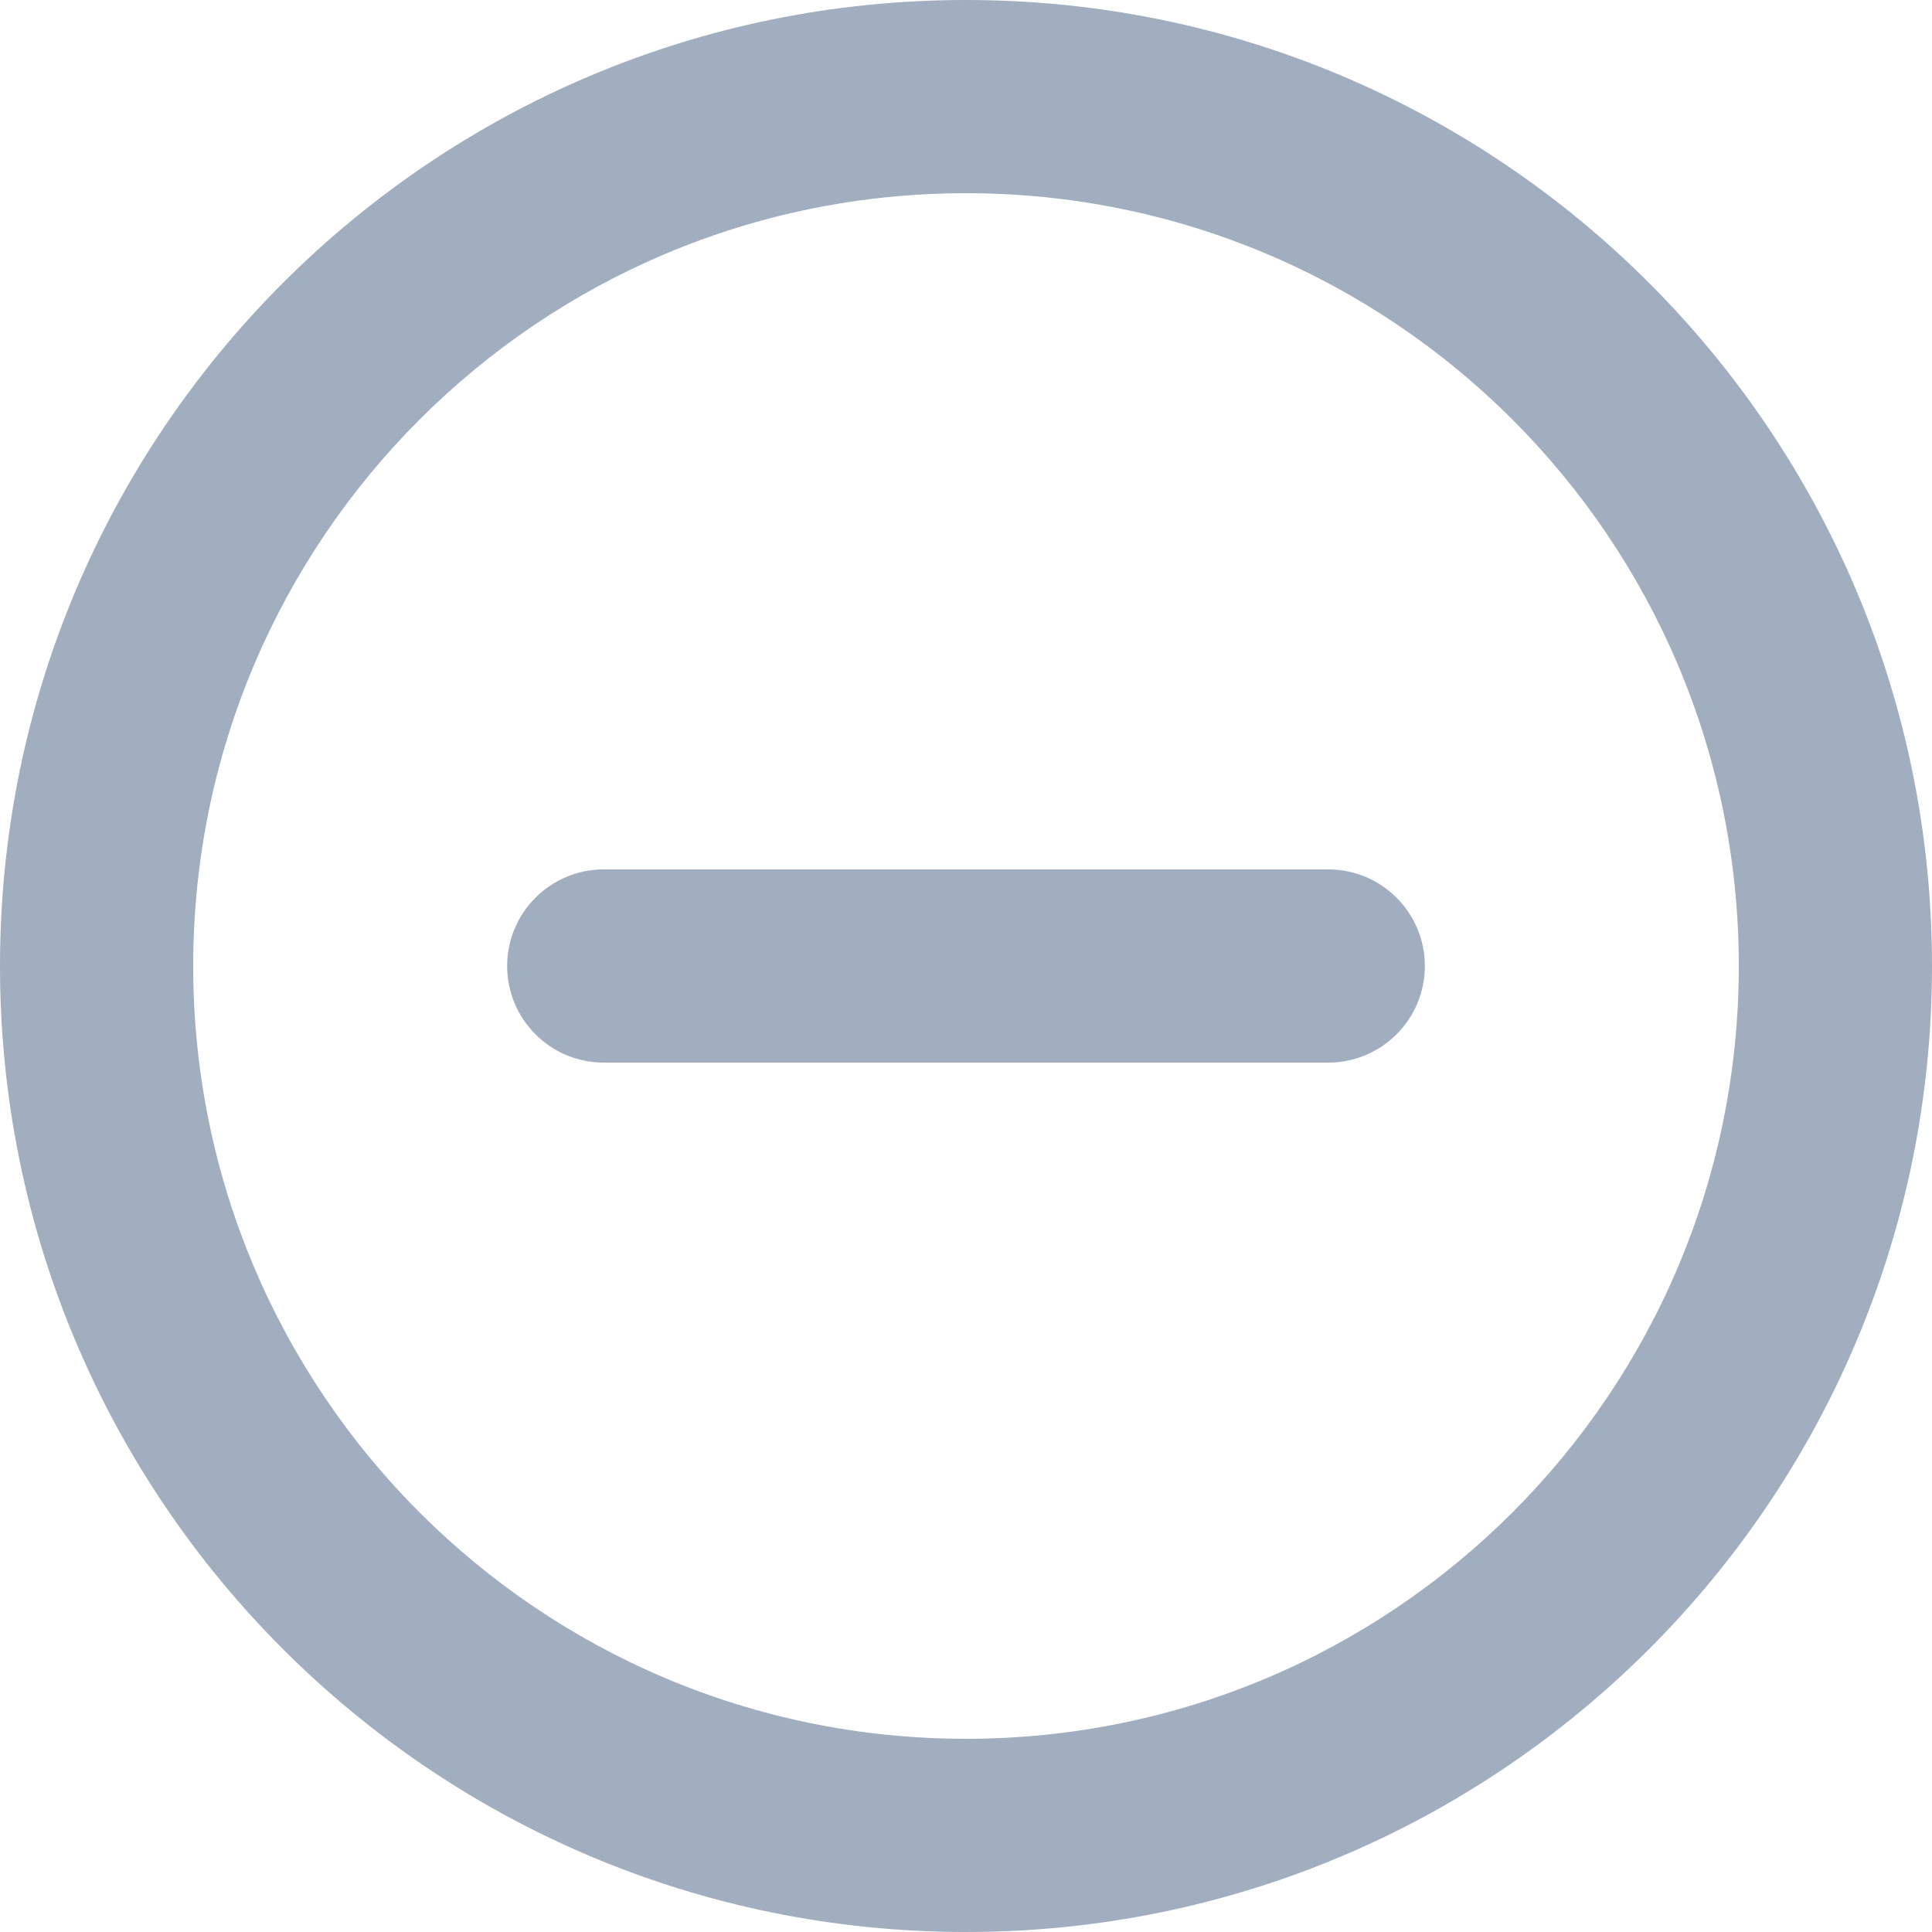 <svg width="20" height="20" viewBox="0 0 20 20" fill="none" xmlns="http://www.w3.org/2000/svg">
<path fill-rule="evenodd" clip-rule="evenodd" d="M10 2C5.582 2 2 5.582 2 10C2 14.418 5.582 18 10 18C14.418 18 18 14.418 18 10C18 5.582 14.418 2 10 2ZM0 10C0 4.477 4.477 0 10 0C15.523 0 20 4.477 20 10C20 15.523 15.523 20 10 20C4.477 20 0 15.523 0 10Z" fill="#A0AEC0"/>
<path fill-rule="evenodd" clip-rule="evenodd" d="M5.25 10C5.25 9.448 5.698 9 6.25 9H13.75C14.302 9 14.75 9.448 14.75 10C14.75 10.552 14.302 11 13.75 11H6.25C5.698 11 5.25 10.552 5.25 10Z" fill="#A0AEC0"/>
</svg>
